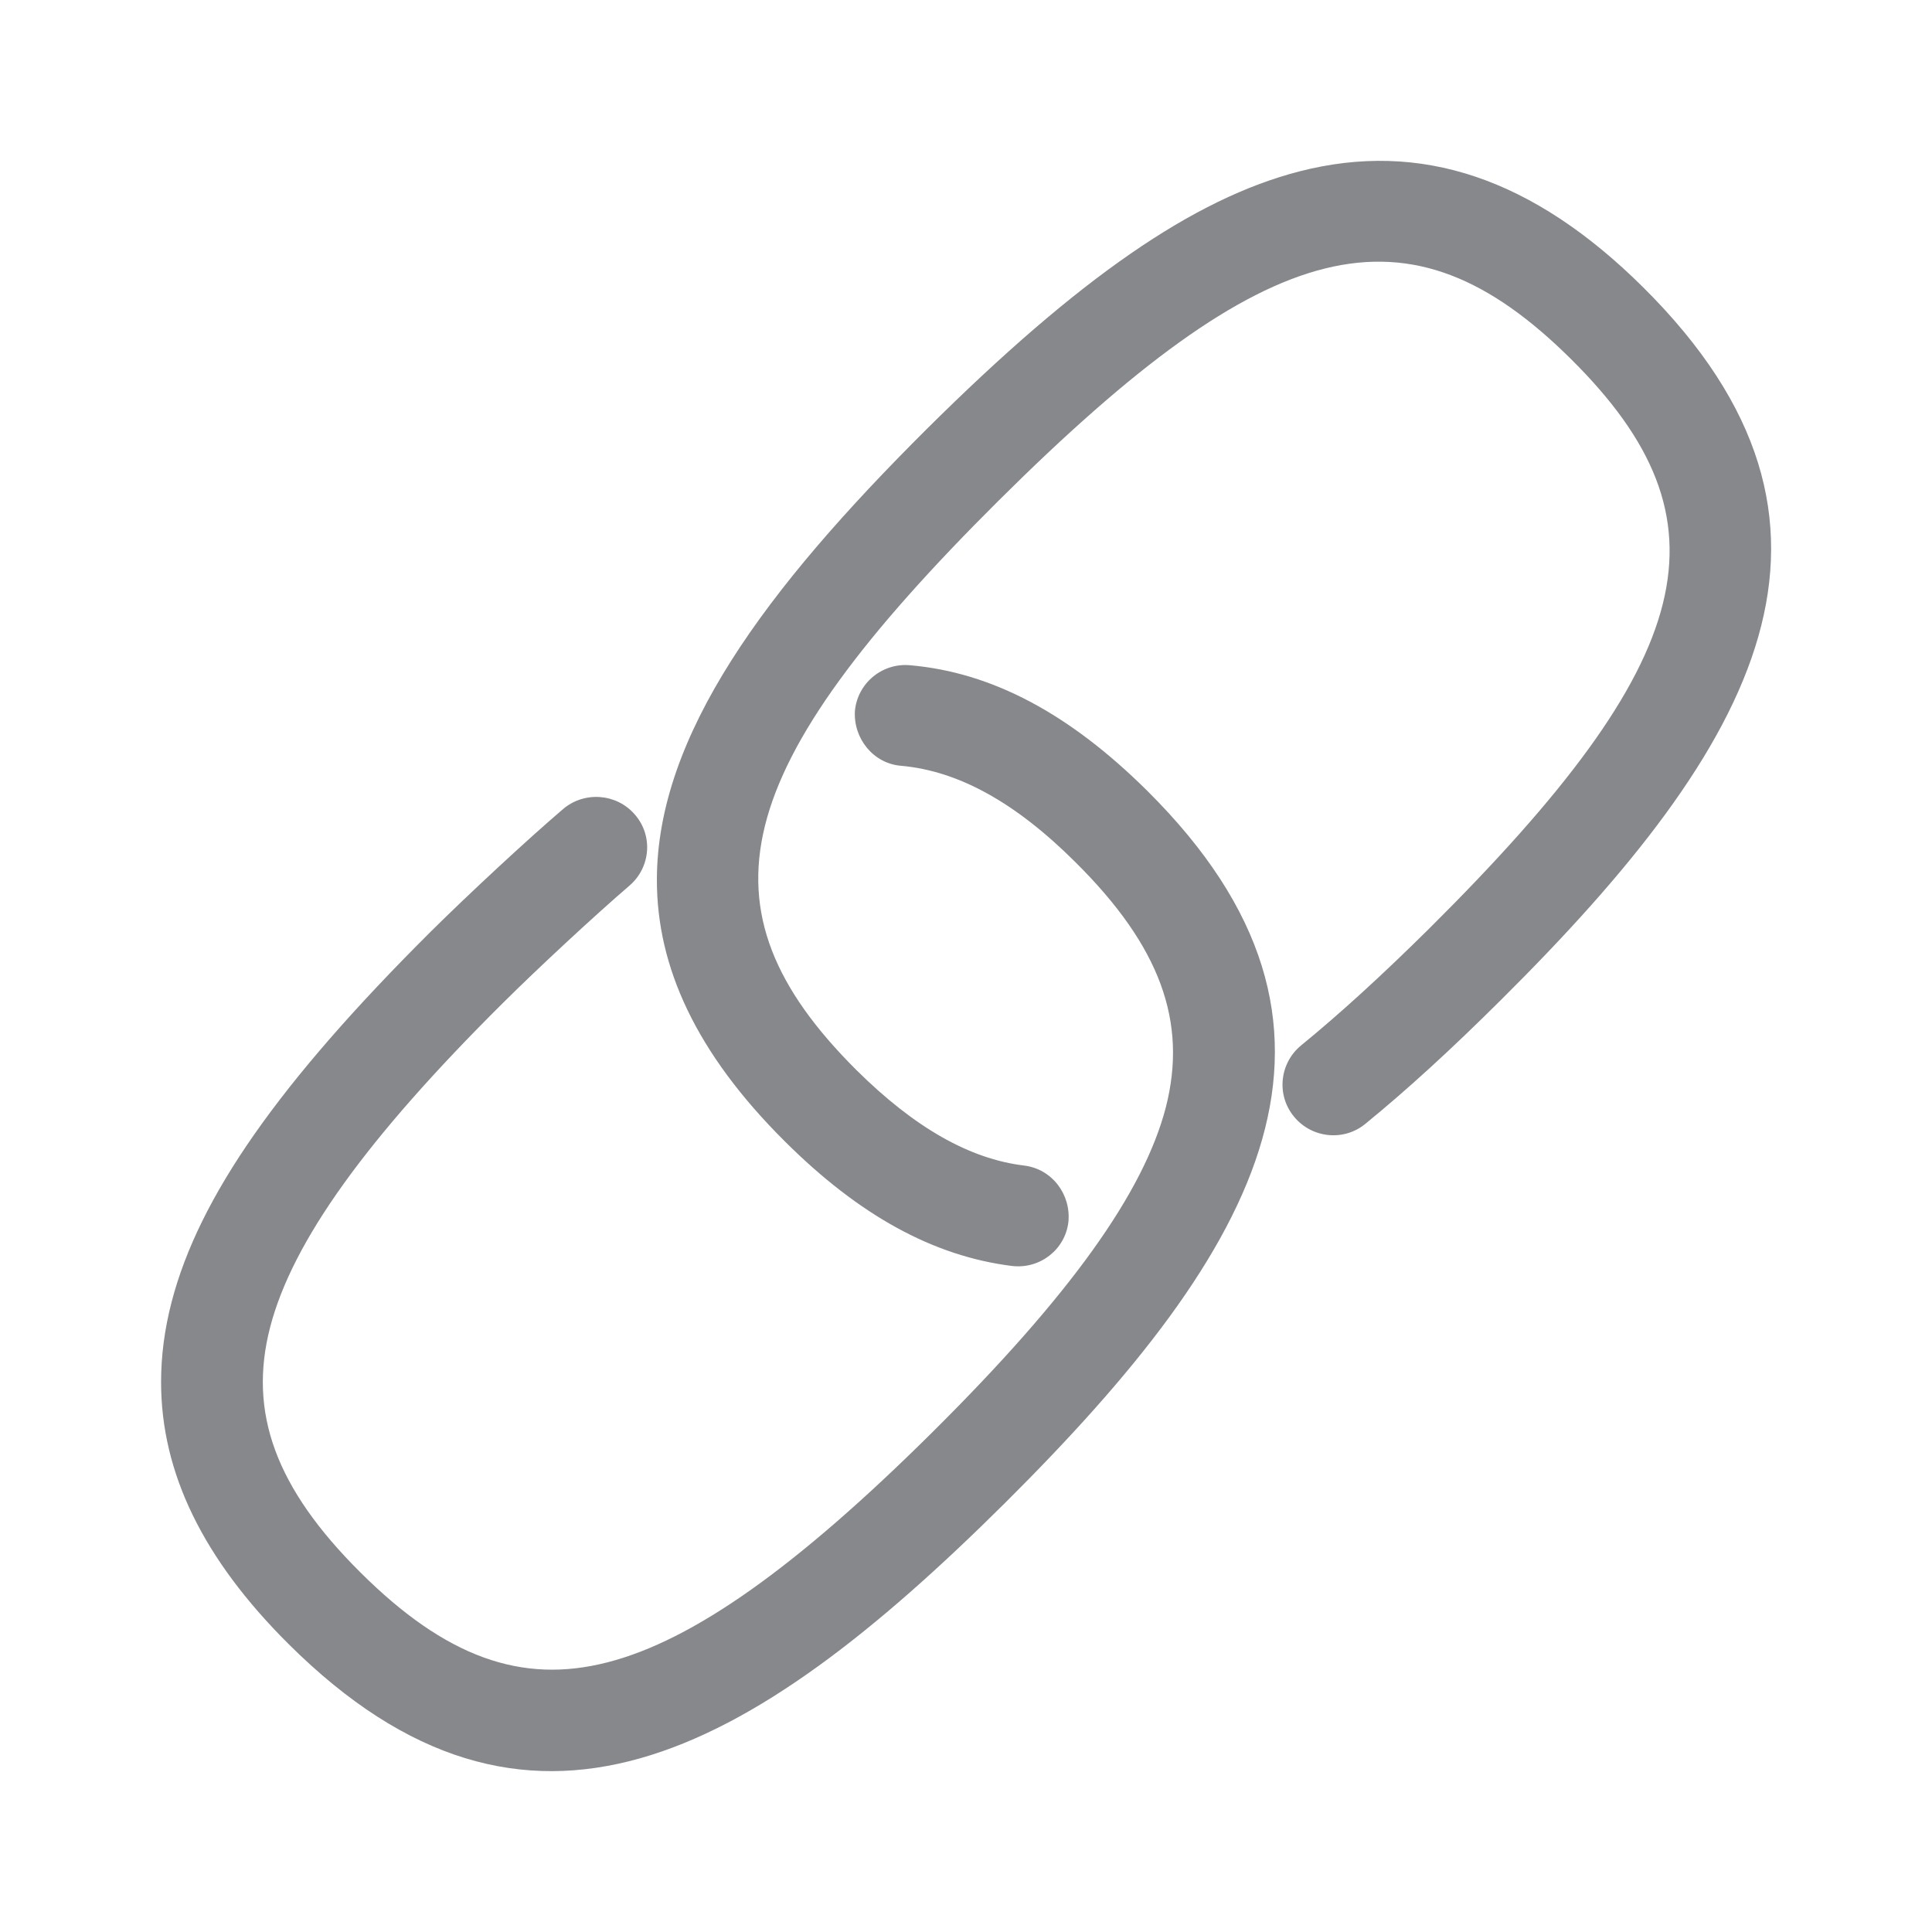<svg width="24" height="24" viewBox="0 0 24 24" fill="none" xmlns="http://www.w3.org/2000/svg">
<path fill-rule="evenodd" clip-rule="evenodd" d="M7.819 11.002C8.084 10.774 8.115 10.378 7.884 10.116C7.657 9.855 7.258 9.826 6.994 10.051C6.541 10.438 5.818 11.11 5.348 11.576C3.464 13.452 2.471 14.87 2.132 16.173C2.044 16.512 2.001 16.842 2.001 17.169C2.001 18.299 2.525 19.369 3.587 20.425C6.547 23.368 9.285 21.851 12.486 18.669C15.686 15.487 17.211 12.763 14.251 9.823C13.284 8.864 12.322 8.352 11.305 8.264C10.958 8.232 10.651 8.488 10.62 8.833C10.6 9.172 10.847 9.485 11.194 9.513C11.903 9.576 12.612 9.966 13.357 10.708C14.411 11.753 14.755 12.692 14.482 13.757C14.206 14.818 13.289 16.096 11.593 17.781C9.897 19.466 8.613 20.377 7.546 20.65C6.476 20.926 5.531 20.582 4.478 19.534C3.425 18.487 3.08 17.548 3.356 16.486C3.632 15.424 4.549 14.146 6.245 12.462C6.686 12.023 7.395 11.366 7.819 11.002ZM20.416 3.573C19.047 2.213 17.649 1.74 16.138 2.13C14.826 2.469 13.4 3.454 11.513 5.329C9.51 7.322 8.16 9.135 8.16 10.933C8.16 12.006 8.641 13.076 9.749 14.178C10.674 15.1 11.596 15.604 12.569 15.726C12.916 15.769 13.232 15.524 13.272 15.18C13.306 14.838 13.07 14.522 12.723 14.479C12.043 14.397 11.36 14.007 10.639 13.293C8.616 11.278 9.046 9.561 12.404 6.22C15.765 2.879 17.493 2.452 19.519 4.464C21.543 6.473 21.116 8.195 17.755 11.534C17.163 12.12 16.642 12.595 16.161 12.988C15.893 13.21 15.854 13.606 16.076 13.873C16.297 14.141 16.696 14.181 16.963 13.959C17.476 13.54 18.025 13.039 18.645 12.422C21.85 9.24 23.376 6.516 20.416 3.573Z" fill="#86888C"/>
</svg>
